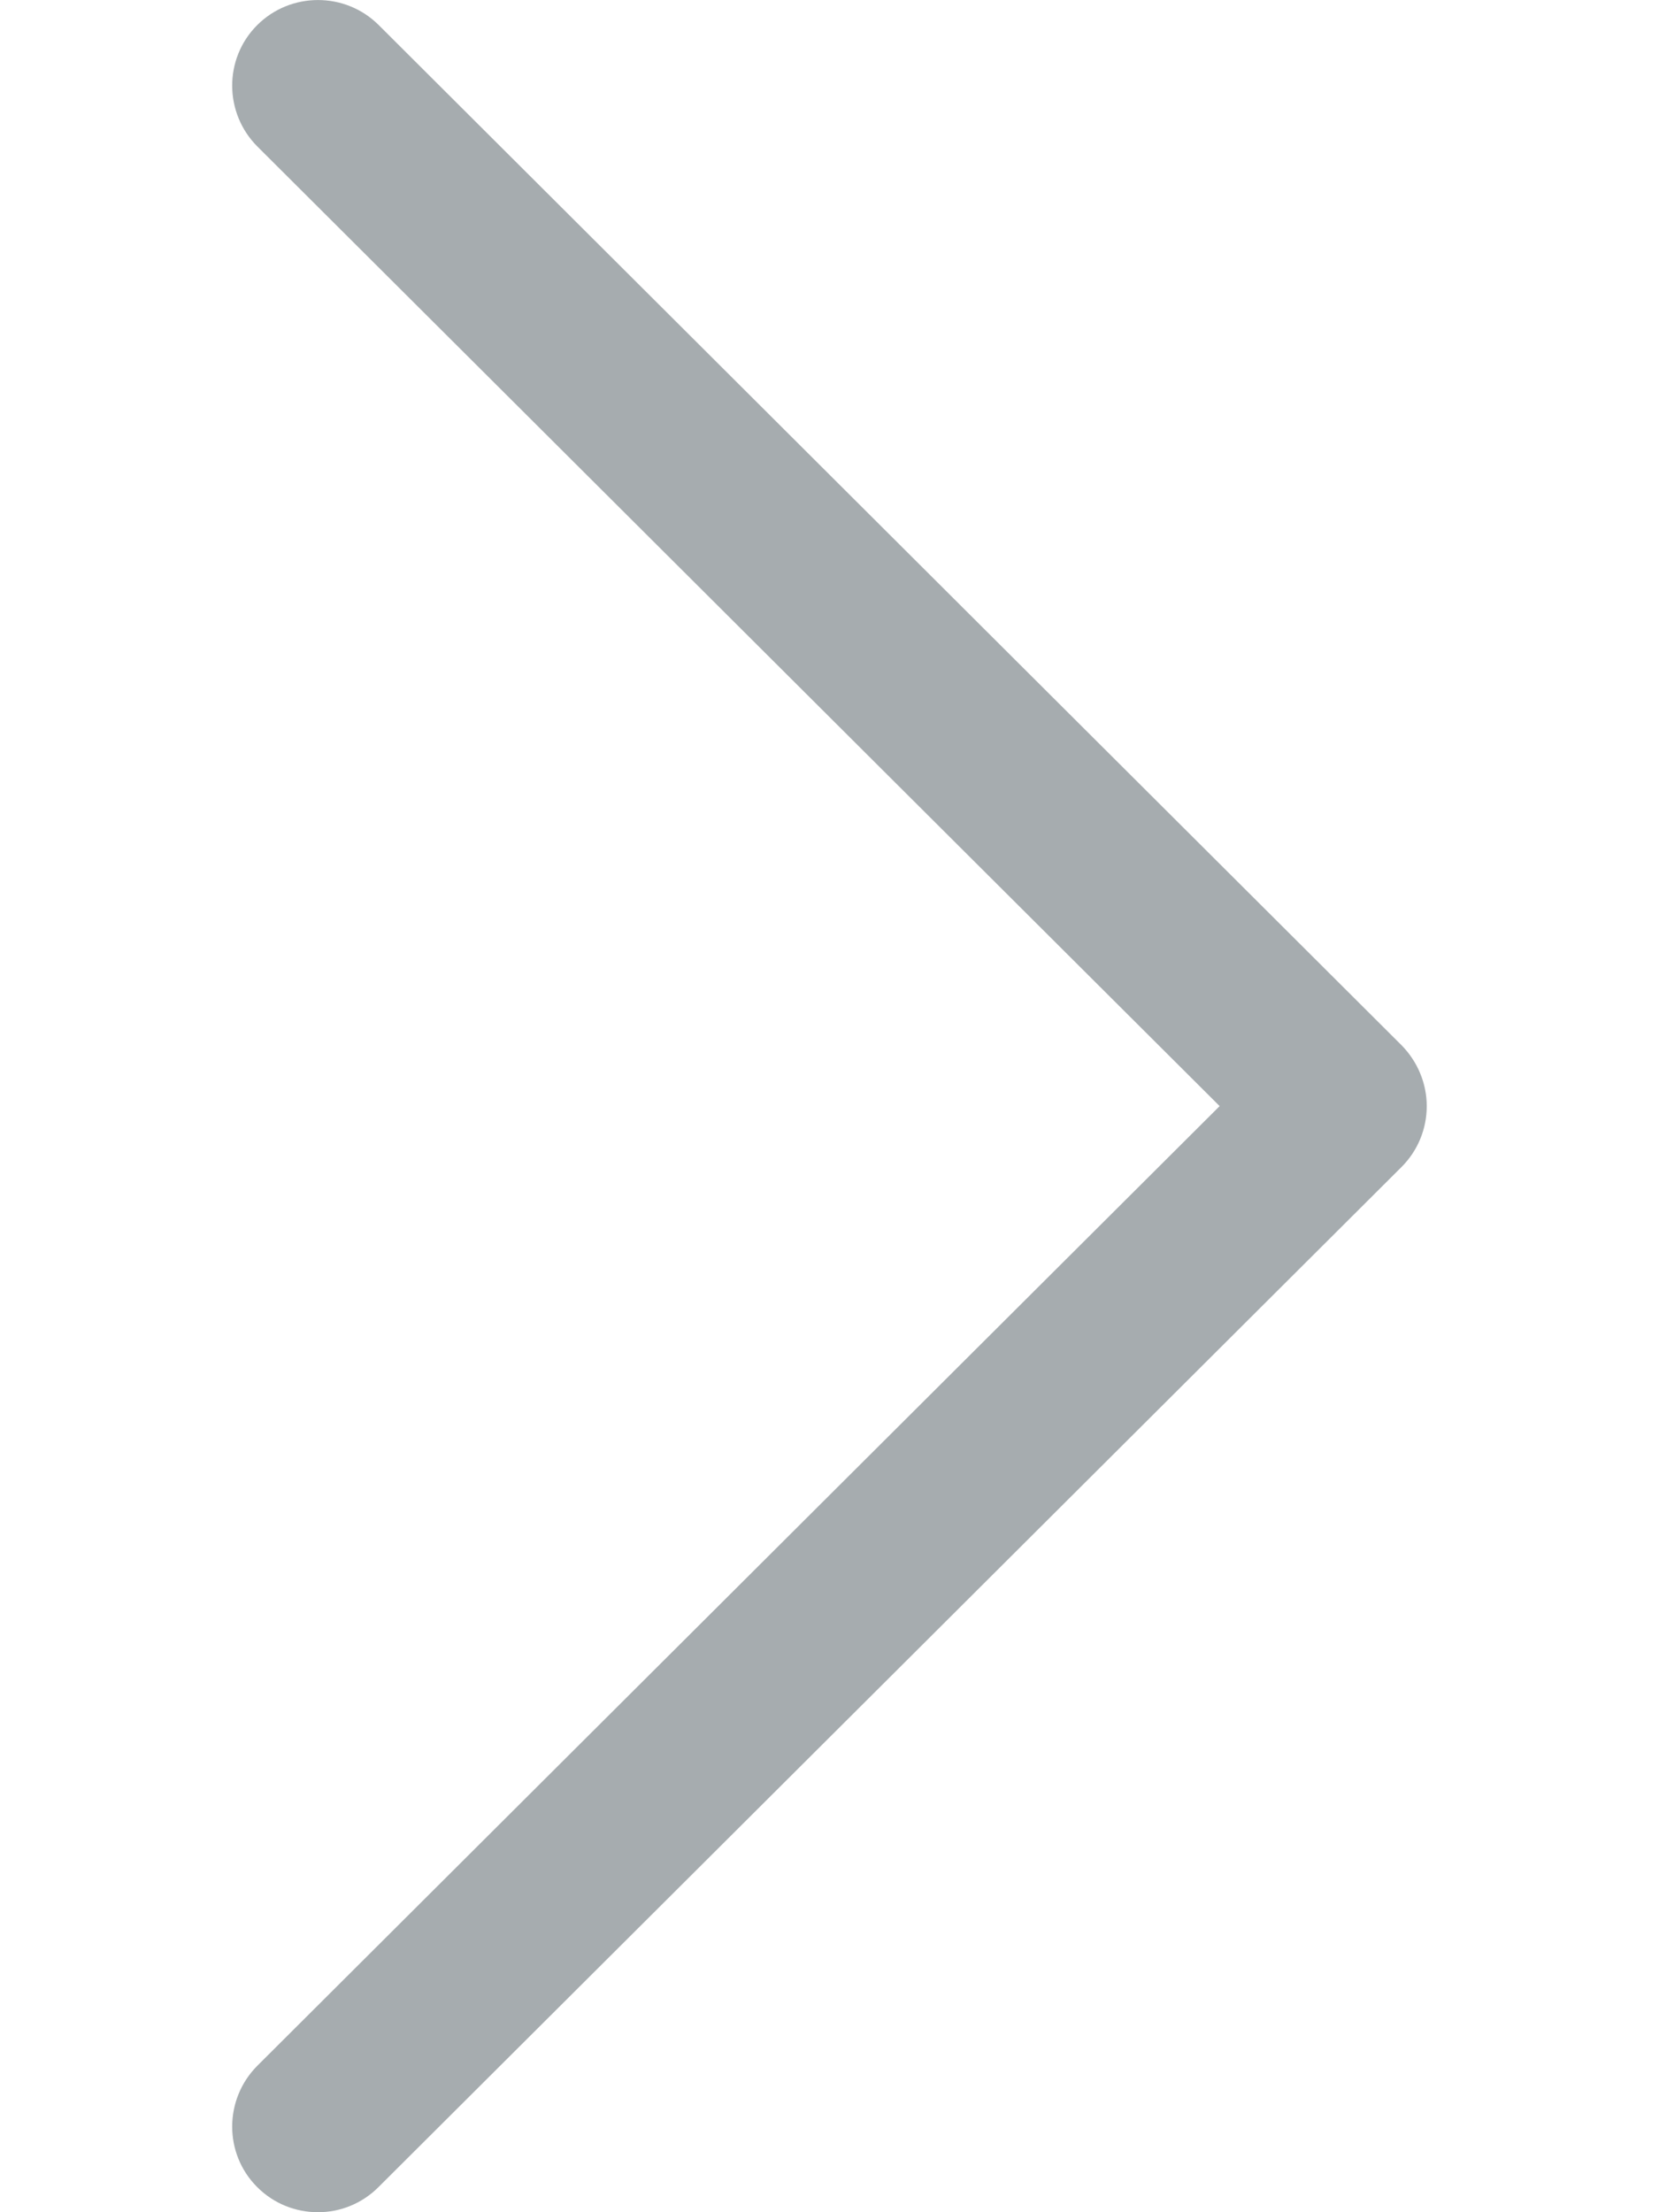 <svg width="6" height="8" viewBox="0 0 6 8" fill="none" xmlns="http://www.w3.org/2000/svg">
<path d="M5.069 3.78L1.369 0.09C1.248 -0.03 1.051 -0.03 0.93 0.091C0.809 0.212 0.81 0.409 0.931 0.53L4.411 4L0.931 7.47C0.81 7.591 0.809 7.788 0.93 7.909C0.991 7.97 1.07 8 1.15 8C1.229 8 1.308 7.97 1.369 7.909L5.069 4.22C5.128 4.161 5.16 4.082 5.16 4C5.16 3.918 5.127 3.839 5.069 3.78Z" fill="#A6ACAF"/>
</svg>
